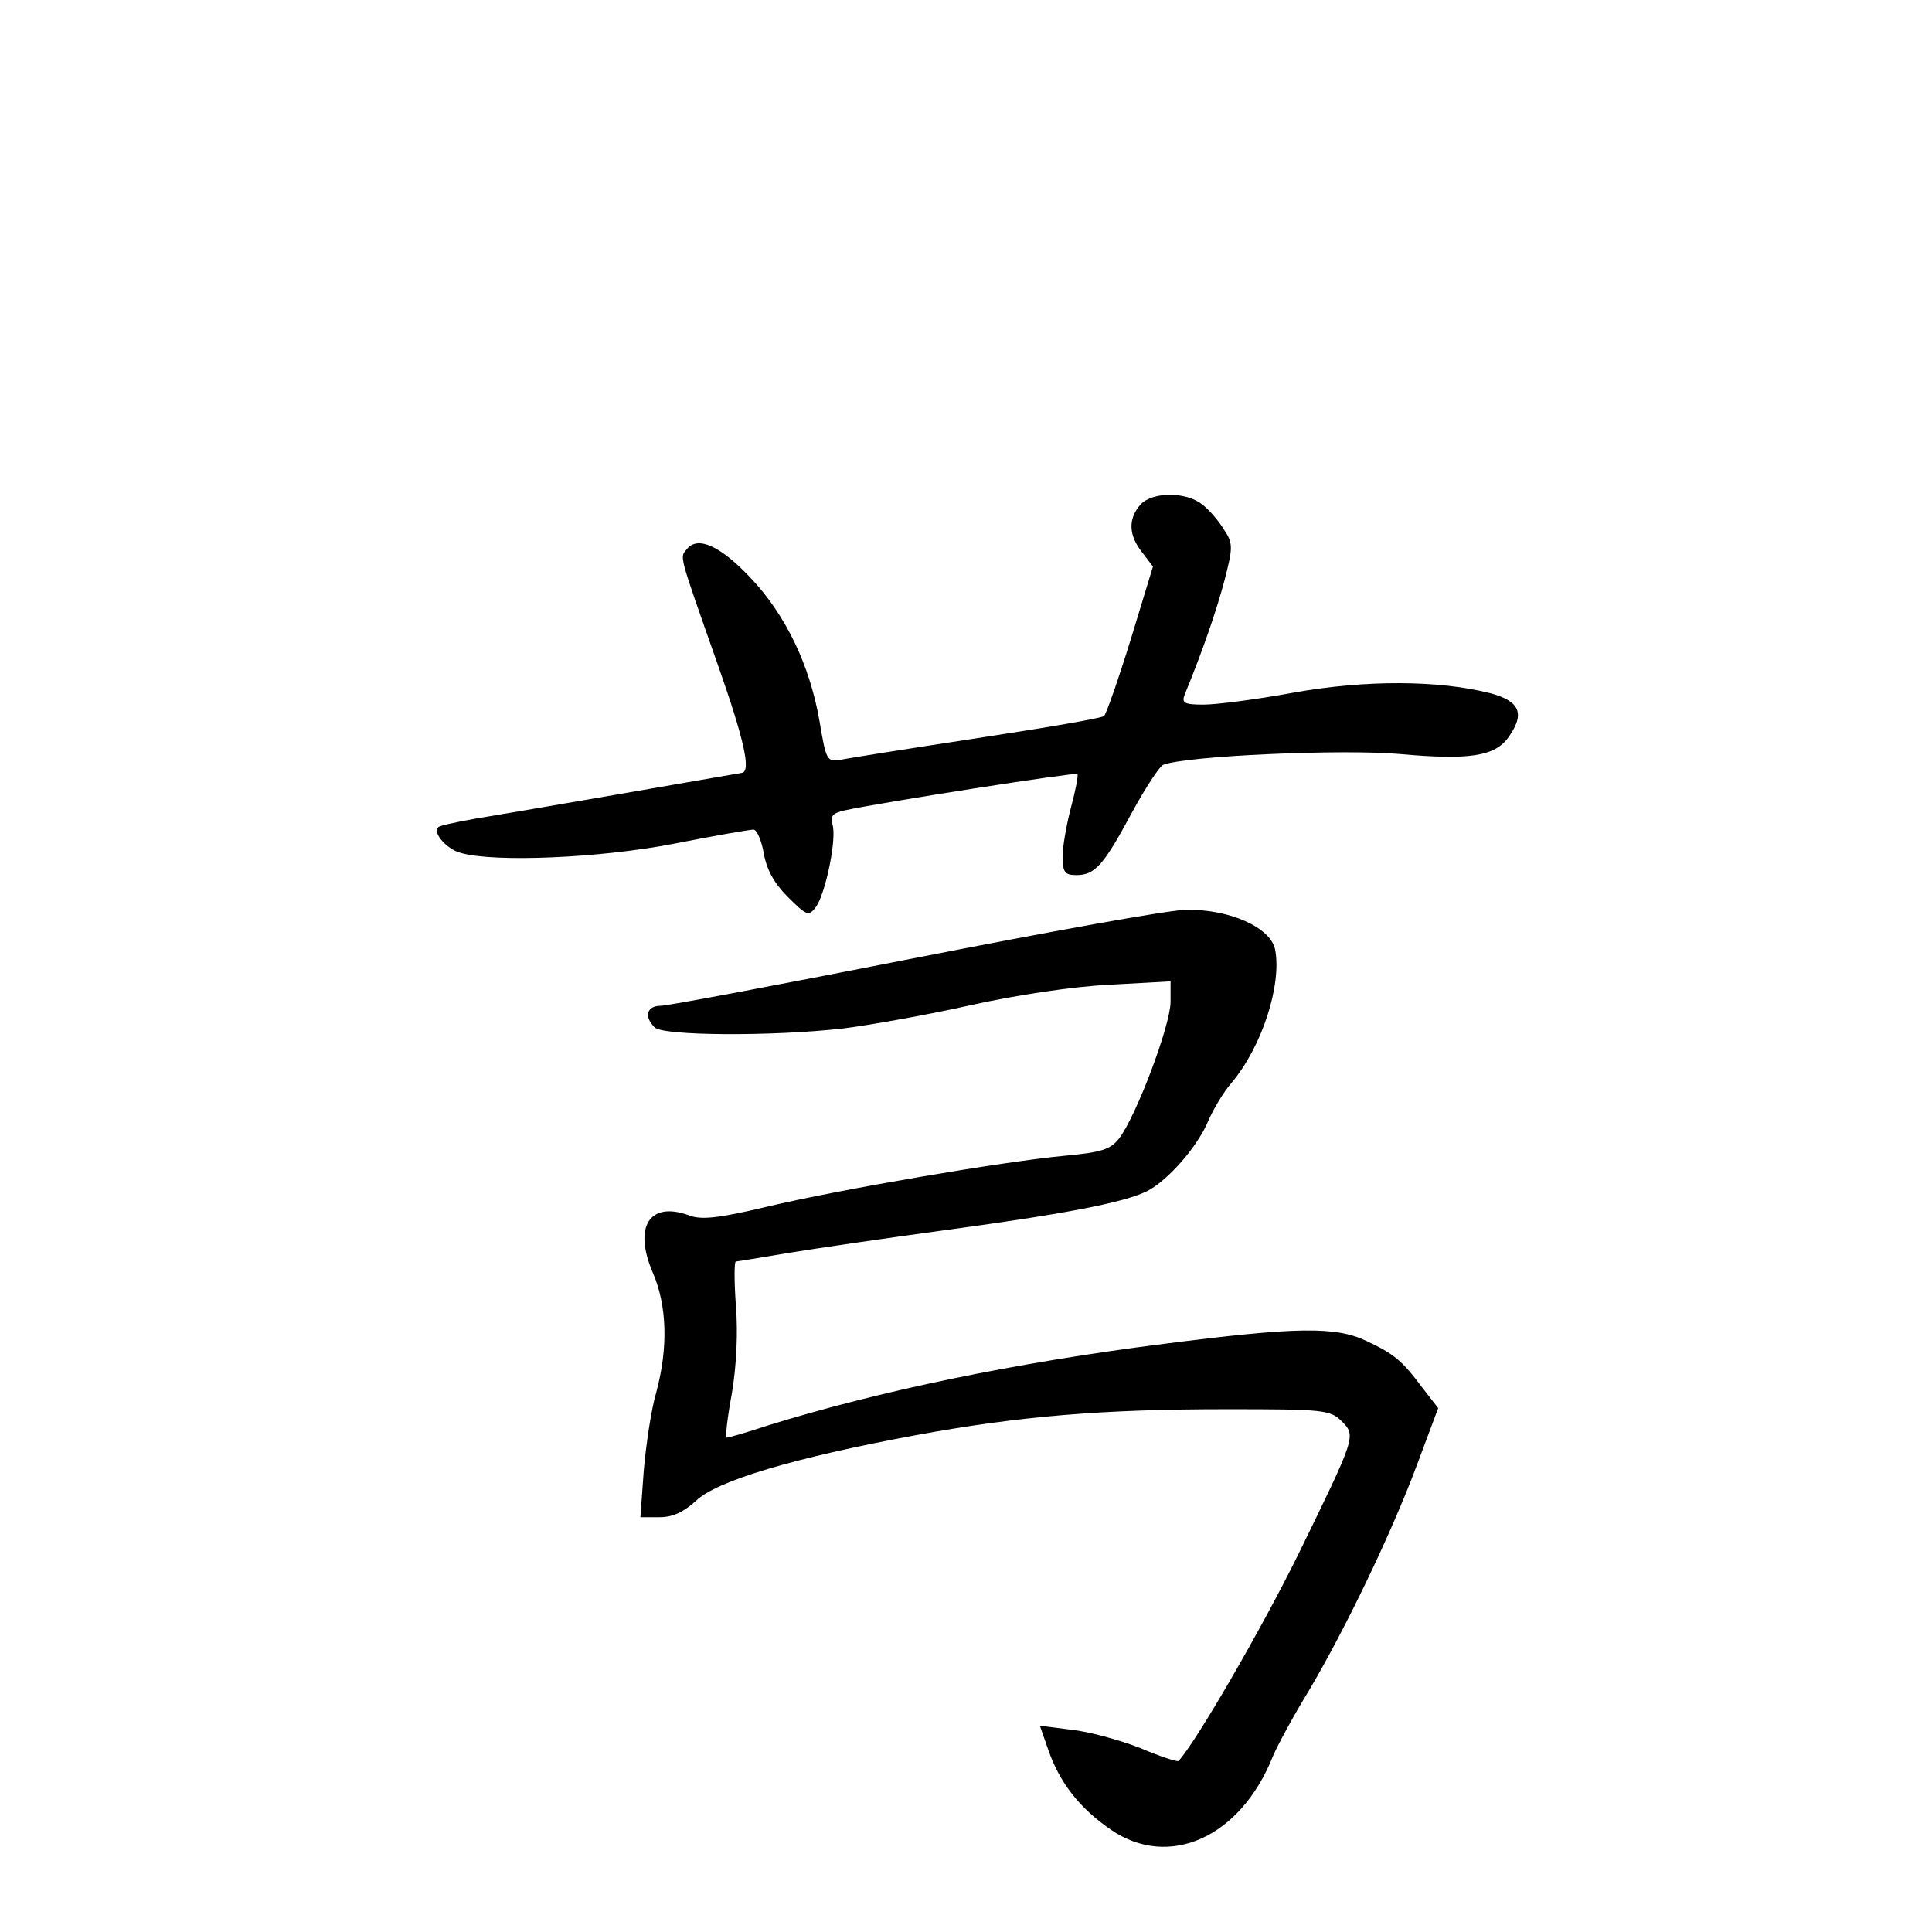 <?xml version="1.0" standalone="no"?>
<!DOCTYPE svg PUBLIC "-//W3C//DTD SVG 20010904//EN"
 "http://www.w3.org/TR/2001/REC-SVG-20010904/DTD/svg10.dtd">
<svg version="1.0" xmlns="http://www.w3.org/2000/svg"
 width="340pt" height="340pt" viewBox="0 0 340 340"
 preserveAspectRatio="xMidYMid meet">
<g transform="translate(0,340) scale(0.1,-0.1)"
fill="#000000" stroke="none">
<path d="M2007 2512 c-22 -25 -21 -54 3 -84 l19 -25 -39 -128 c-22 -71 -43
-131 -47 -135 -4 -4 -105 -21 -223 -39 -118 -18 -226 -35 -240 -38 -25 -4 -26
-2 -38 69 -17 97 -59 186 -122 252 -53 56 -92 73 -111 50 -13 -16 -16 -4 55
-206 45 -128 58 -185 42 -188 -10 -2 -427 -74 -471 -81 -33 -6 -62 -12 -64
-15 -10 -10 16 -39 40 -45 59 -17 245 -9 374 16 71 14 134 25 141 25 6 0 14
-19 18 -41 5 -29 18 -53 42 -77 34 -34 37 -35 50 -18 17 24 37 121 29 145 -4
15 0 20 22 25 70 15 405 67 409 64 2 -2 -3 -28 -11 -58 -8 -30 -15 -70 -15
-87 0 -28 4 -33 24 -33 33 0 48 17 98 110 24 44 49 82 55 84 40 16 317 28 417
19 122 -11 167 -4 191 30 29 41 20 63 -32 77 -90 23 -219 24 -347 1 -65 -12
-136 -21 -158 -21 -34 0 -39 3 -33 18 32 78 56 148 70 201 15 58 15 65 -1 89
-9 15 -26 35 -38 44 -28 23 -88 23 -109 0z"/>
<path d="M1610 1714 c-234 -46 -435 -84 -447 -84 -25 0 -30 -19 -11 -38 15
-15 207 -16 331 -2 48 6 149 24 225 41 81 18 181 33 244 36 l108 6 0 -36 c0
-41 -61 -203 -91 -241 -15 -19 -31 -24 -96 -30 -107 -10 -395 -59 -525 -90
-84 -20 -114 -23 -135 -15 -70 26 -99 -20 -64 -101 25 -58 27 -132 6 -210 -9
-30 -18 -92 -22 -137 l-6 -83 34 0 c23 0 42 9 64 29 36 35 174 76 385 115 184
34 331 46 548 46 170 0 183 -1 203 -21 26 -26 25 -27 -76 -234 -65 -132 -181
-332 -211 -364 -2 -2 -33 8 -68 23 -36 14 -91 29 -121 32 l-55 7 15 -43 c20
-58 56 -103 110 -140 102 -70 228 -14 285 129 8 19 36 71 63 115 64 108 146
278 191 399 l37 99 -28 36 c-35 47 -49 59 -98 82 -54 26 -123 25 -357 -5 -261
-33 -502 -83 -698 -144 -36 -12 -68 -21 -71 -21 -3 0 1 35 9 78 8 48 11 106 7
155 -3 42 -3 77 0 77 3 0 44 7 92 15 49 8 172 26 275 40 215 29 317 49 357 69
37 19 90 80 108 125 9 20 26 49 40 65 54 64 89 173 77 235 -8 39 -80 71 -156
70 -29 0 -244 -39 -478 -85z"/>
</g>
</svg>
